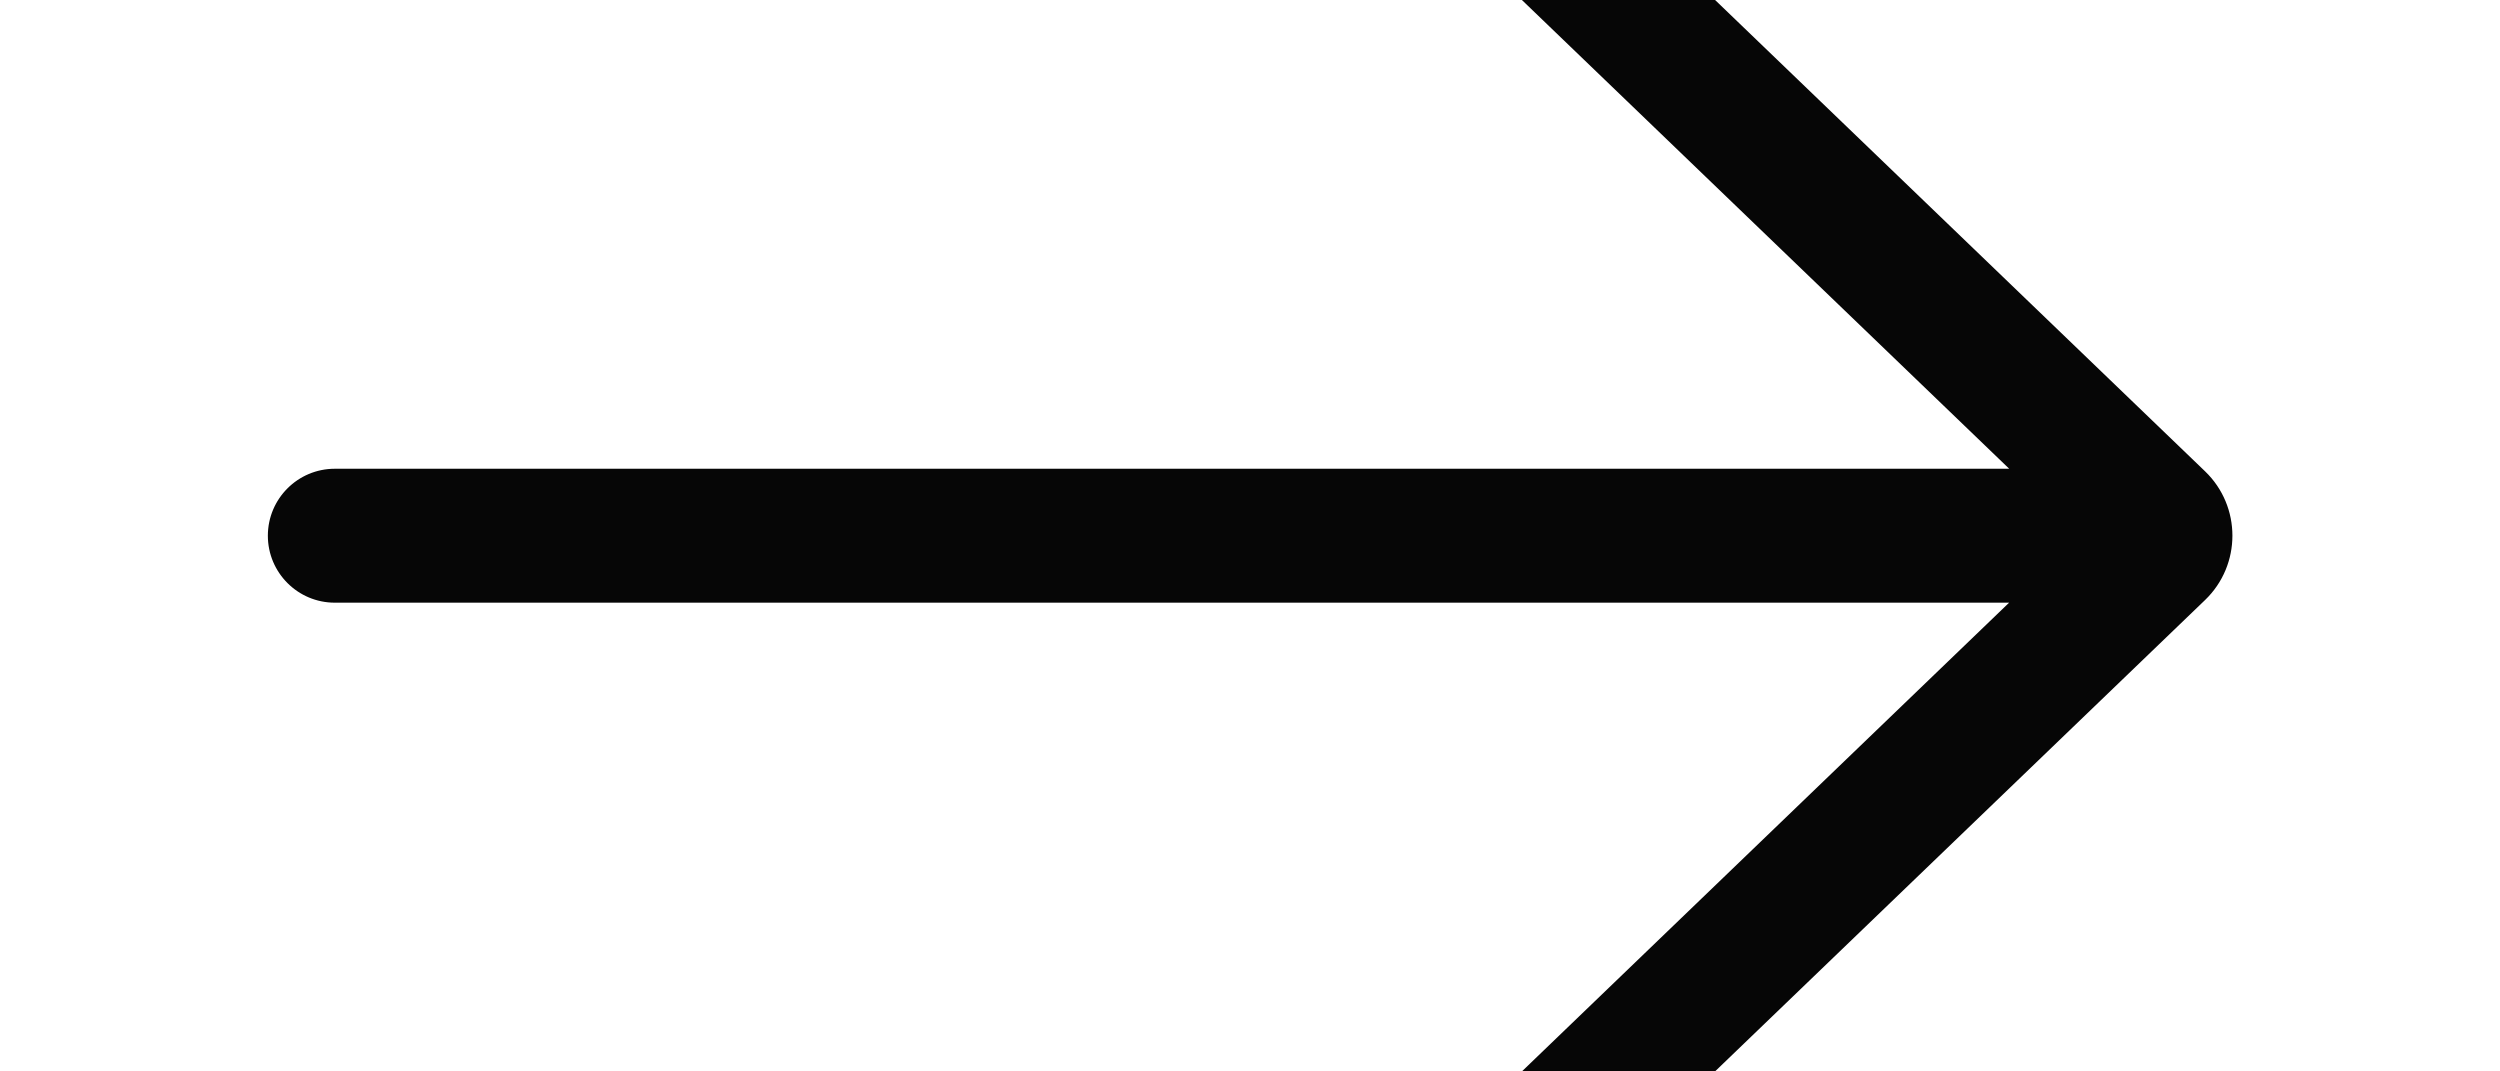 <svg width="28" height="12" viewBox="0 0 28 12" fill="none" xmlns="http://www.w3.org/2000/svg">
<g clip-path="url(#clip0_5_2230)">
<path d="M15.268 -3.791C14.97 -4.078 14.495 -4.068 14.208 -3.77C13.921 -3.471 13.93 -2.997 14.229 -2.709L22.503 5.25H3.75C3.336 5.25 3 5.586 3 6C3 6.414 3.336 6.75 3.75 6.75H22.502L14.229 14.709C13.93 14.996 13.921 15.47 14.208 15.769C14.495 16.067 14.97 16.077 15.268 15.79L24.697 6.72C25.105 6.327 25.105 5.672 24.697 5.279L15.268 -3.791Z" fill="#060606"/>
</g>
<defs>
<clipPath id="clip0_5_2230">
<rect width="28" height="12" fill="white"/>
</clipPath>
</defs>
</svg>
